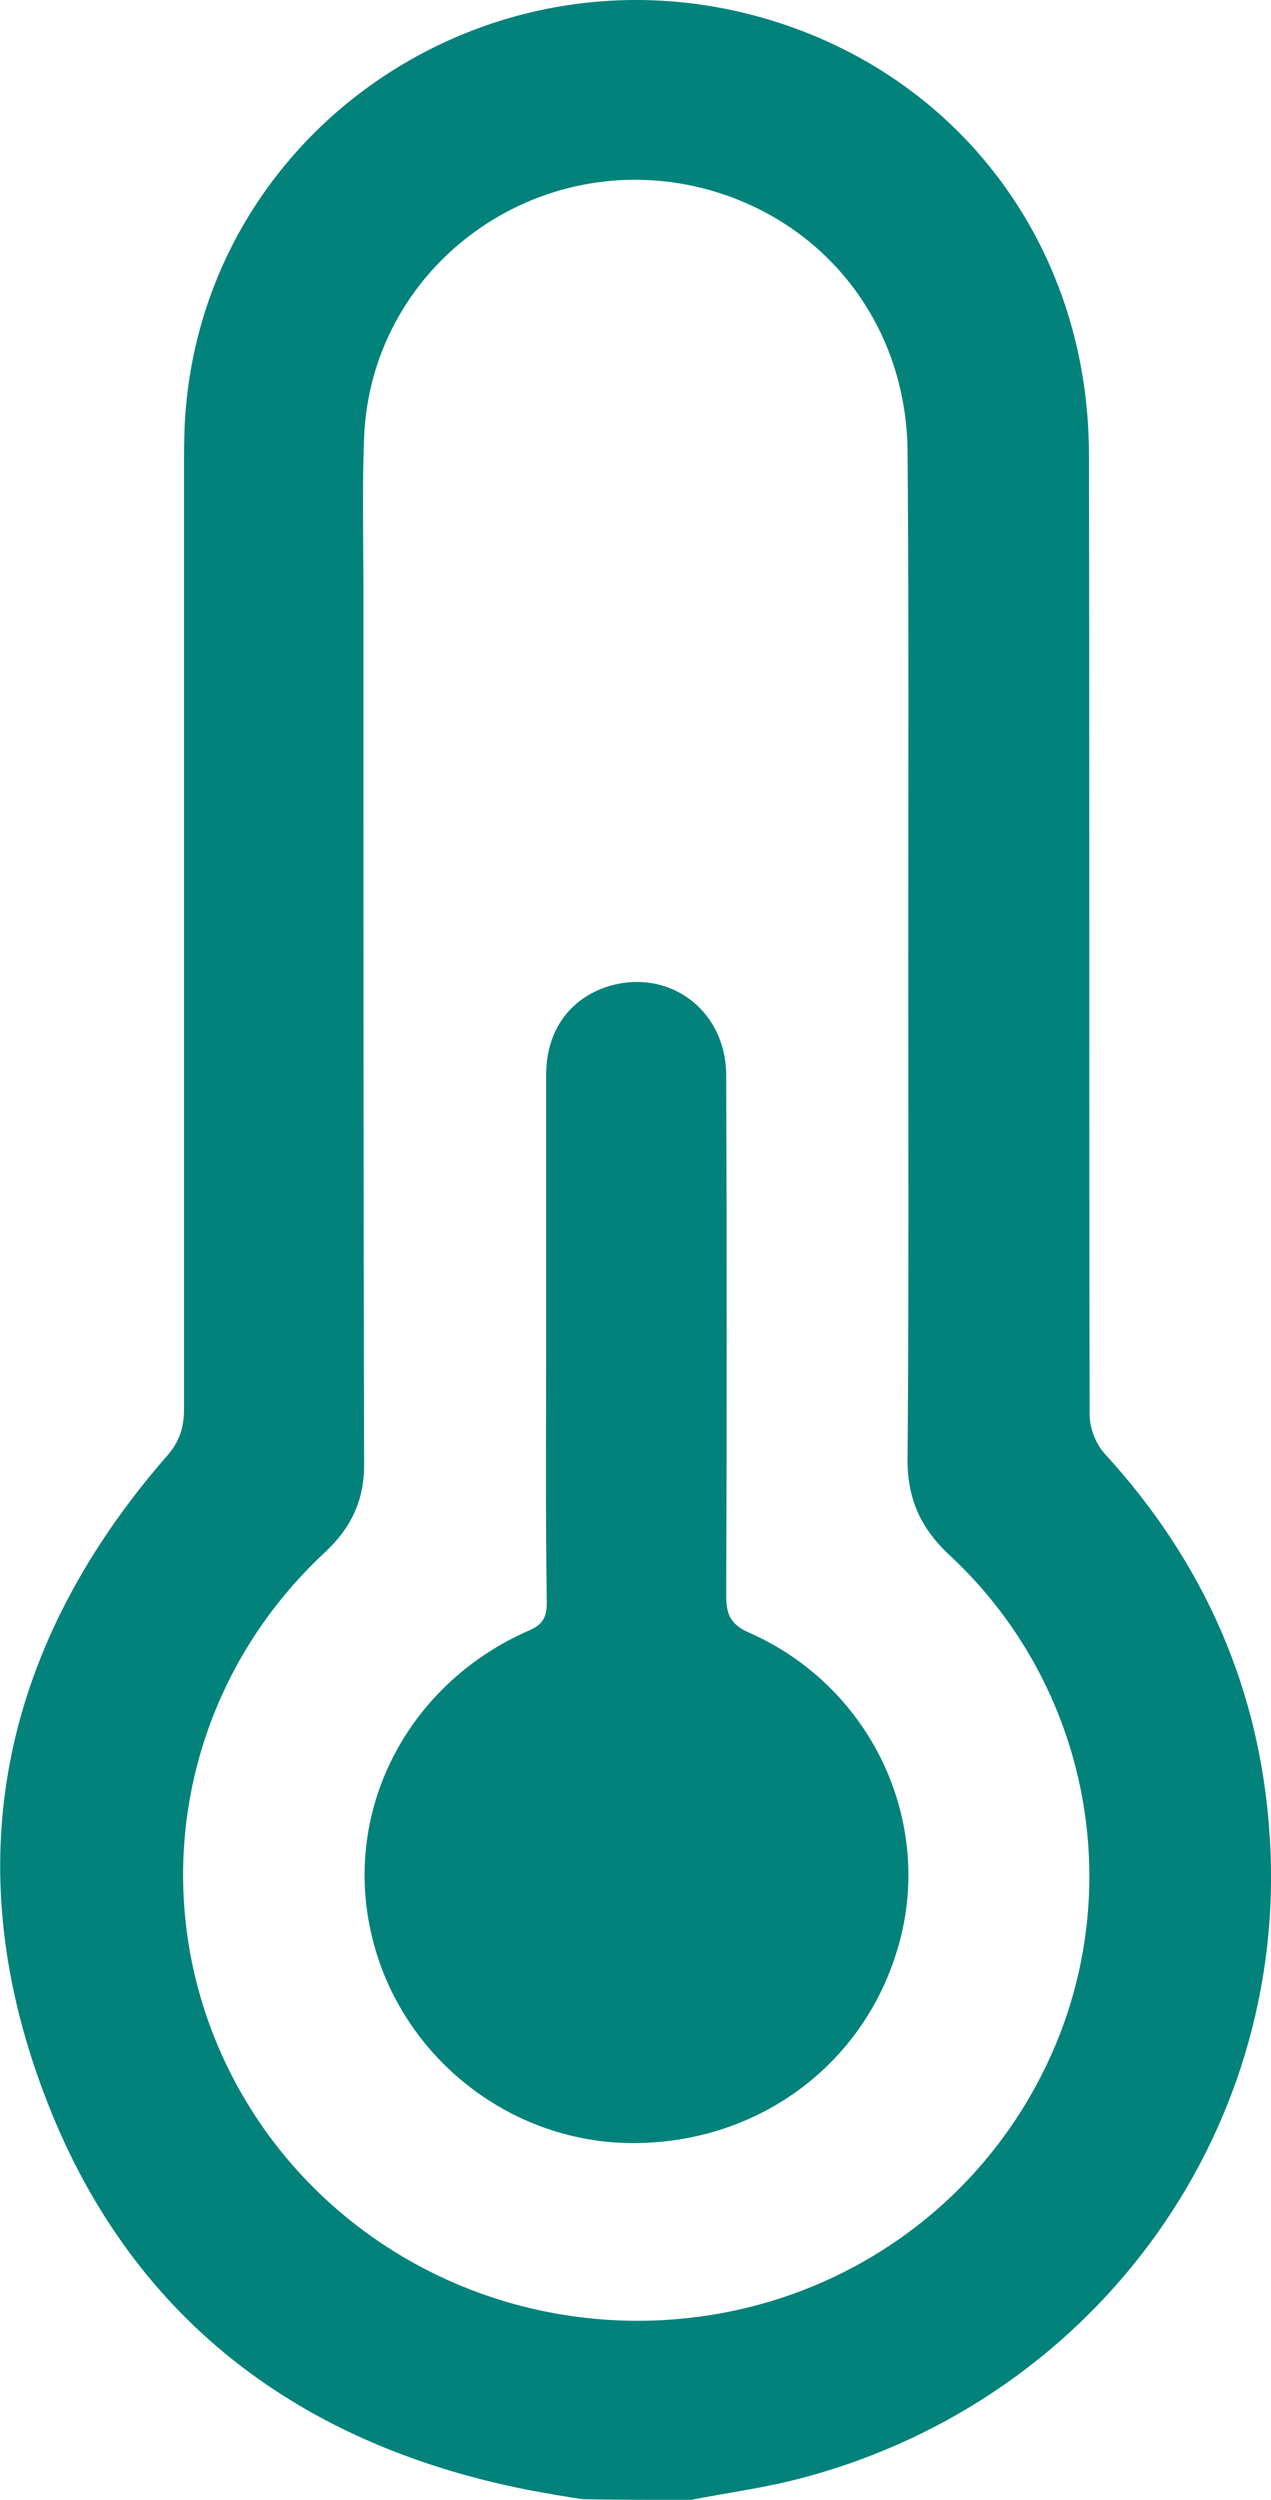 <svg width="30" height="59" viewBox="0 0 30 59" fill="none" xmlns="http://www.w3.org/2000/svg">
<g clip-path="url(#clip0_1626_174)">
<path d="M16.312 59.001C17.094 58.847 17.891 58.739 18.656 58.554C25.688 56.831 30.438 50.458 29.969 43.331C29.75 39.883 28.422 36.866 26.062 34.296C25.859 34.065 25.719 33.695 25.719 33.388C25.703 25.83 25.719 18.256 25.703 10.699C25.688 6.004 22.875 2.063 18.531 0.586C11.766 -1.708 4.703 3.002 4.359 10.037C4.344 10.406 4.344 10.76 4.344 11.13C4.344 18.503 4.344 25.876 4.344 33.249C4.344 33.726 4.219 34.065 3.891 34.419C0.125 38.775 -1 43.747 0.937 49.134C2.844 54.475 6.828 57.662 12.484 58.77C12.906 58.847 13.328 58.924 13.75 58.985C14.594 59.001 15.453 59.001 16.312 59.001ZM21.438 22.536C21.438 26.492 21.453 30.448 21.422 34.403C21.406 35.373 21.734 36.081 22.438 36.728C25.531 39.621 26.531 44.101 25.016 48.011C23.469 51.982 19.734 54.614 15.438 54.768C10.969 54.922 6.891 52.367 5.156 48.318C3.437 44.285 4.422 39.652 7.672 36.635C8.312 36.035 8.609 35.373 8.594 34.511C8.578 27.646 8.578 20.765 8.578 13.9C8.578 12.715 8.547 11.514 8.594 10.329C8.75 6.358 12.516 3.526 16.422 4.403C19.375 5.08 21.406 7.589 21.422 10.683C21.453 14.624 21.438 18.58 21.438 22.536Z" fill="#02827B"/>
<path d="M12.891 31.54C12.891 33.633 12.875 35.726 12.906 37.82C12.906 38.189 12.797 38.358 12.453 38.497C9.641 39.744 8.109 42.668 8.75 45.578C9.375 48.456 11.953 50.549 14.875 50.58C17.969 50.611 20.578 48.61 21.281 45.639C21.953 42.776 20.469 39.775 17.703 38.543C17.234 38.343 17.141 38.097 17.141 37.65C17.156 33.556 17.156 29.477 17.141 25.382C17.141 23.828 15.766 22.827 14.328 23.289C13.438 23.581 12.891 24.336 12.891 25.367C12.891 27.43 12.891 29.477 12.891 31.54Z" fill="#02827B"/>
</g>
<defs>
<clipPath id="clip0_1626_174">
<rect width="30" height="59" fill="white" transform="matrix(-1 0 0 1 30 0)"/>
</clipPath>
</defs>
</svg>
